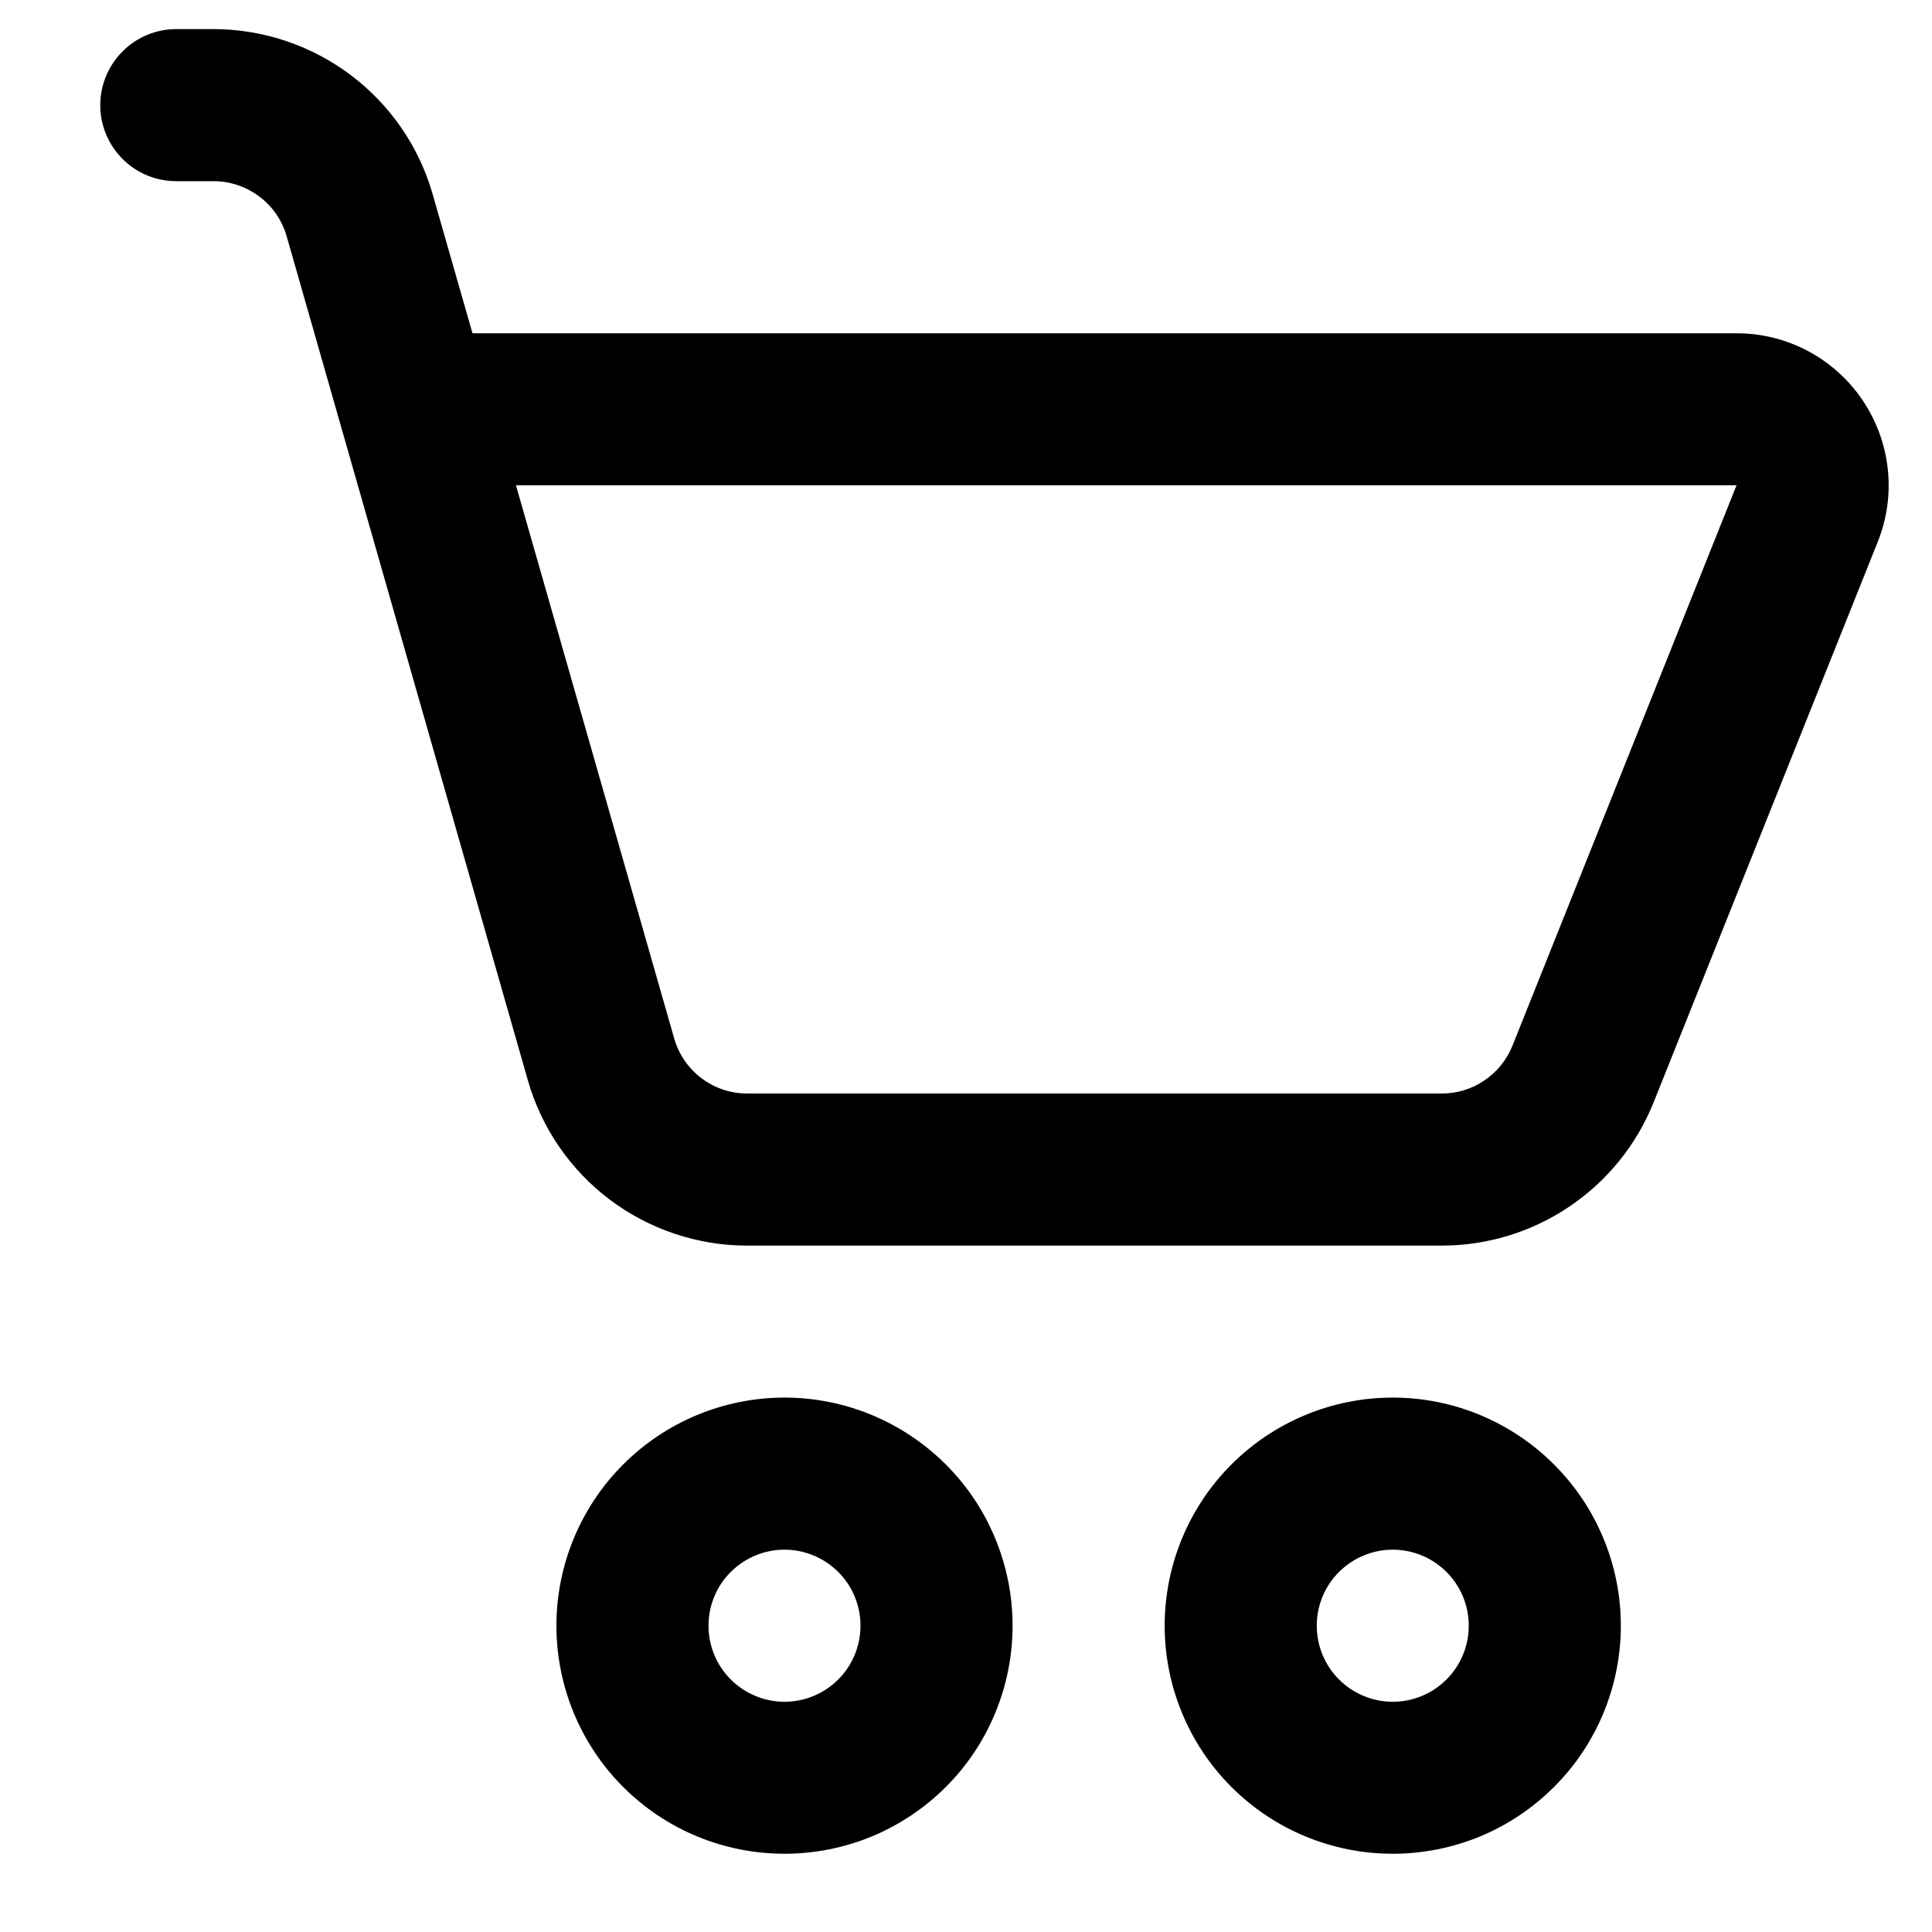 <svg  viewBox="0 0 18 18"  xmlns="http://www.w3.org/2000/svg">
<path d="M1.642 0.271C1.455 0.271 1.274 0.346 1.142 0.479C1.009 0.612 0.934 0.792 0.934 0.98C0.934 1.168 1.009 1.348 1.142 1.481C1.274 1.614 1.455 1.688 1.642 1.688H1.991C2.145 1.688 2.294 1.739 2.417 1.832C2.54 1.924 2.629 2.054 2.671 2.202L4.918 10.065C5.045 10.509 5.313 10.899 5.681 11.177C6.05 11.454 6.499 11.605 6.961 11.605H13.433C13.858 11.605 14.273 11.478 14.625 11.239C14.977 11.001 15.249 10.663 15.407 10.269L17.495 5.047C17.581 4.832 17.613 4.6 17.588 4.37C17.563 4.139 17.482 3.919 17.352 3.727C17.223 3.536 17.048 3.379 16.844 3.27C16.64 3.162 16.412 3.105 16.18 3.105H4.402L4.032 1.813C3.906 1.369 3.638 0.979 3.27 0.701C2.901 0.423 2.452 0.272 1.991 0.271H1.642ZM6.281 9.674L4.807 4.521H16.179L14.091 9.743C14.038 9.875 13.947 9.987 13.83 10.066C13.713 10.146 13.575 10.188 13.433 10.188H6.961C6.807 10.188 6.657 10.138 6.535 10.045C6.412 9.952 6.323 9.822 6.281 9.674V9.674Z" />
<path d="M7.309 17.271C7.588 17.271 7.864 17.216 8.122 17.11C8.38 17.003 8.614 16.846 8.812 16.649C9.009 16.452 9.166 16.218 9.272 15.96C9.379 15.702 9.434 15.425 9.434 15.146C9.434 14.867 9.379 14.591 9.272 14.333C9.166 14.075 9.009 13.841 8.812 13.644C8.614 13.447 8.38 13.29 8.122 13.183C7.864 13.076 7.588 13.021 7.309 13.021C6.745 13.021 6.205 13.245 5.806 13.644C5.408 14.042 5.184 14.583 5.184 15.146C5.184 15.71 5.408 16.251 5.806 16.649C6.205 17.048 6.745 17.271 7.309 17.271ZM7.309 15.855C7.121 15.855 6.941 15.78 6.808 15.647C6.675 15.514 6.601 15.334 6.601 15.146C6.601 14.959 6.675 14.778 6.808 14.646C6.941 14.513 7.121 14.438 7.309 14.438C7.497 14.438 7.677 14.513 7.81 14.646C7.943 14.778 8.017 14.959 8.017 15.146C8.017 15.334 7.943 15.514 7.81 15.647C7.677 15.78 7.497 15.855 7.309 15.855Z" />
<path d="M12.976 17.271C13.255 17.271 13.531 17.216 13.789 17.11C14.047 17.003 14.281 16.846 14.478 16.649C14.676 16.452 14.832 16.218 14.939 15.96C15.046 15.702 15.101 15.425 15.101 15.146C15.101 14.867 15.046 14.591 14.939 14.333C14.832 14.075 14.676 13.841 14.478 13.644C14.281 13.447 14.047 13.29 13.789 13.183C13.531 13.076 13.255 13.021 12.976 13.021C12.412 13.021 11.872 13.245 11.473 13.644C11.075 14.042 10.851 14.583 10.851 15.146C10.851 15.71 11.075 16.251 11.473 16.649C11.872 17.048 12.412 17.271 12.976 17.271ZM12.976 15.855C12.788 15.855 12.608 15.78 12.475 15.647C12.342 15.514 12.268 15.334 12.268 15.146C12.268 14.959 12.342 14.778 12.475 14.646C12.608 14.513 12.788 14.438 12.976 14.438C13.164 14.438 13.344 14.513 13.477 14.646C13.61 14.778 13.684 14.959 13.684 15.146C13.684 15.334 13.61 15.514 13.477 15.647C13.344 15.78 13.164 15.855 12.976 15.855Z" />
</svg>
